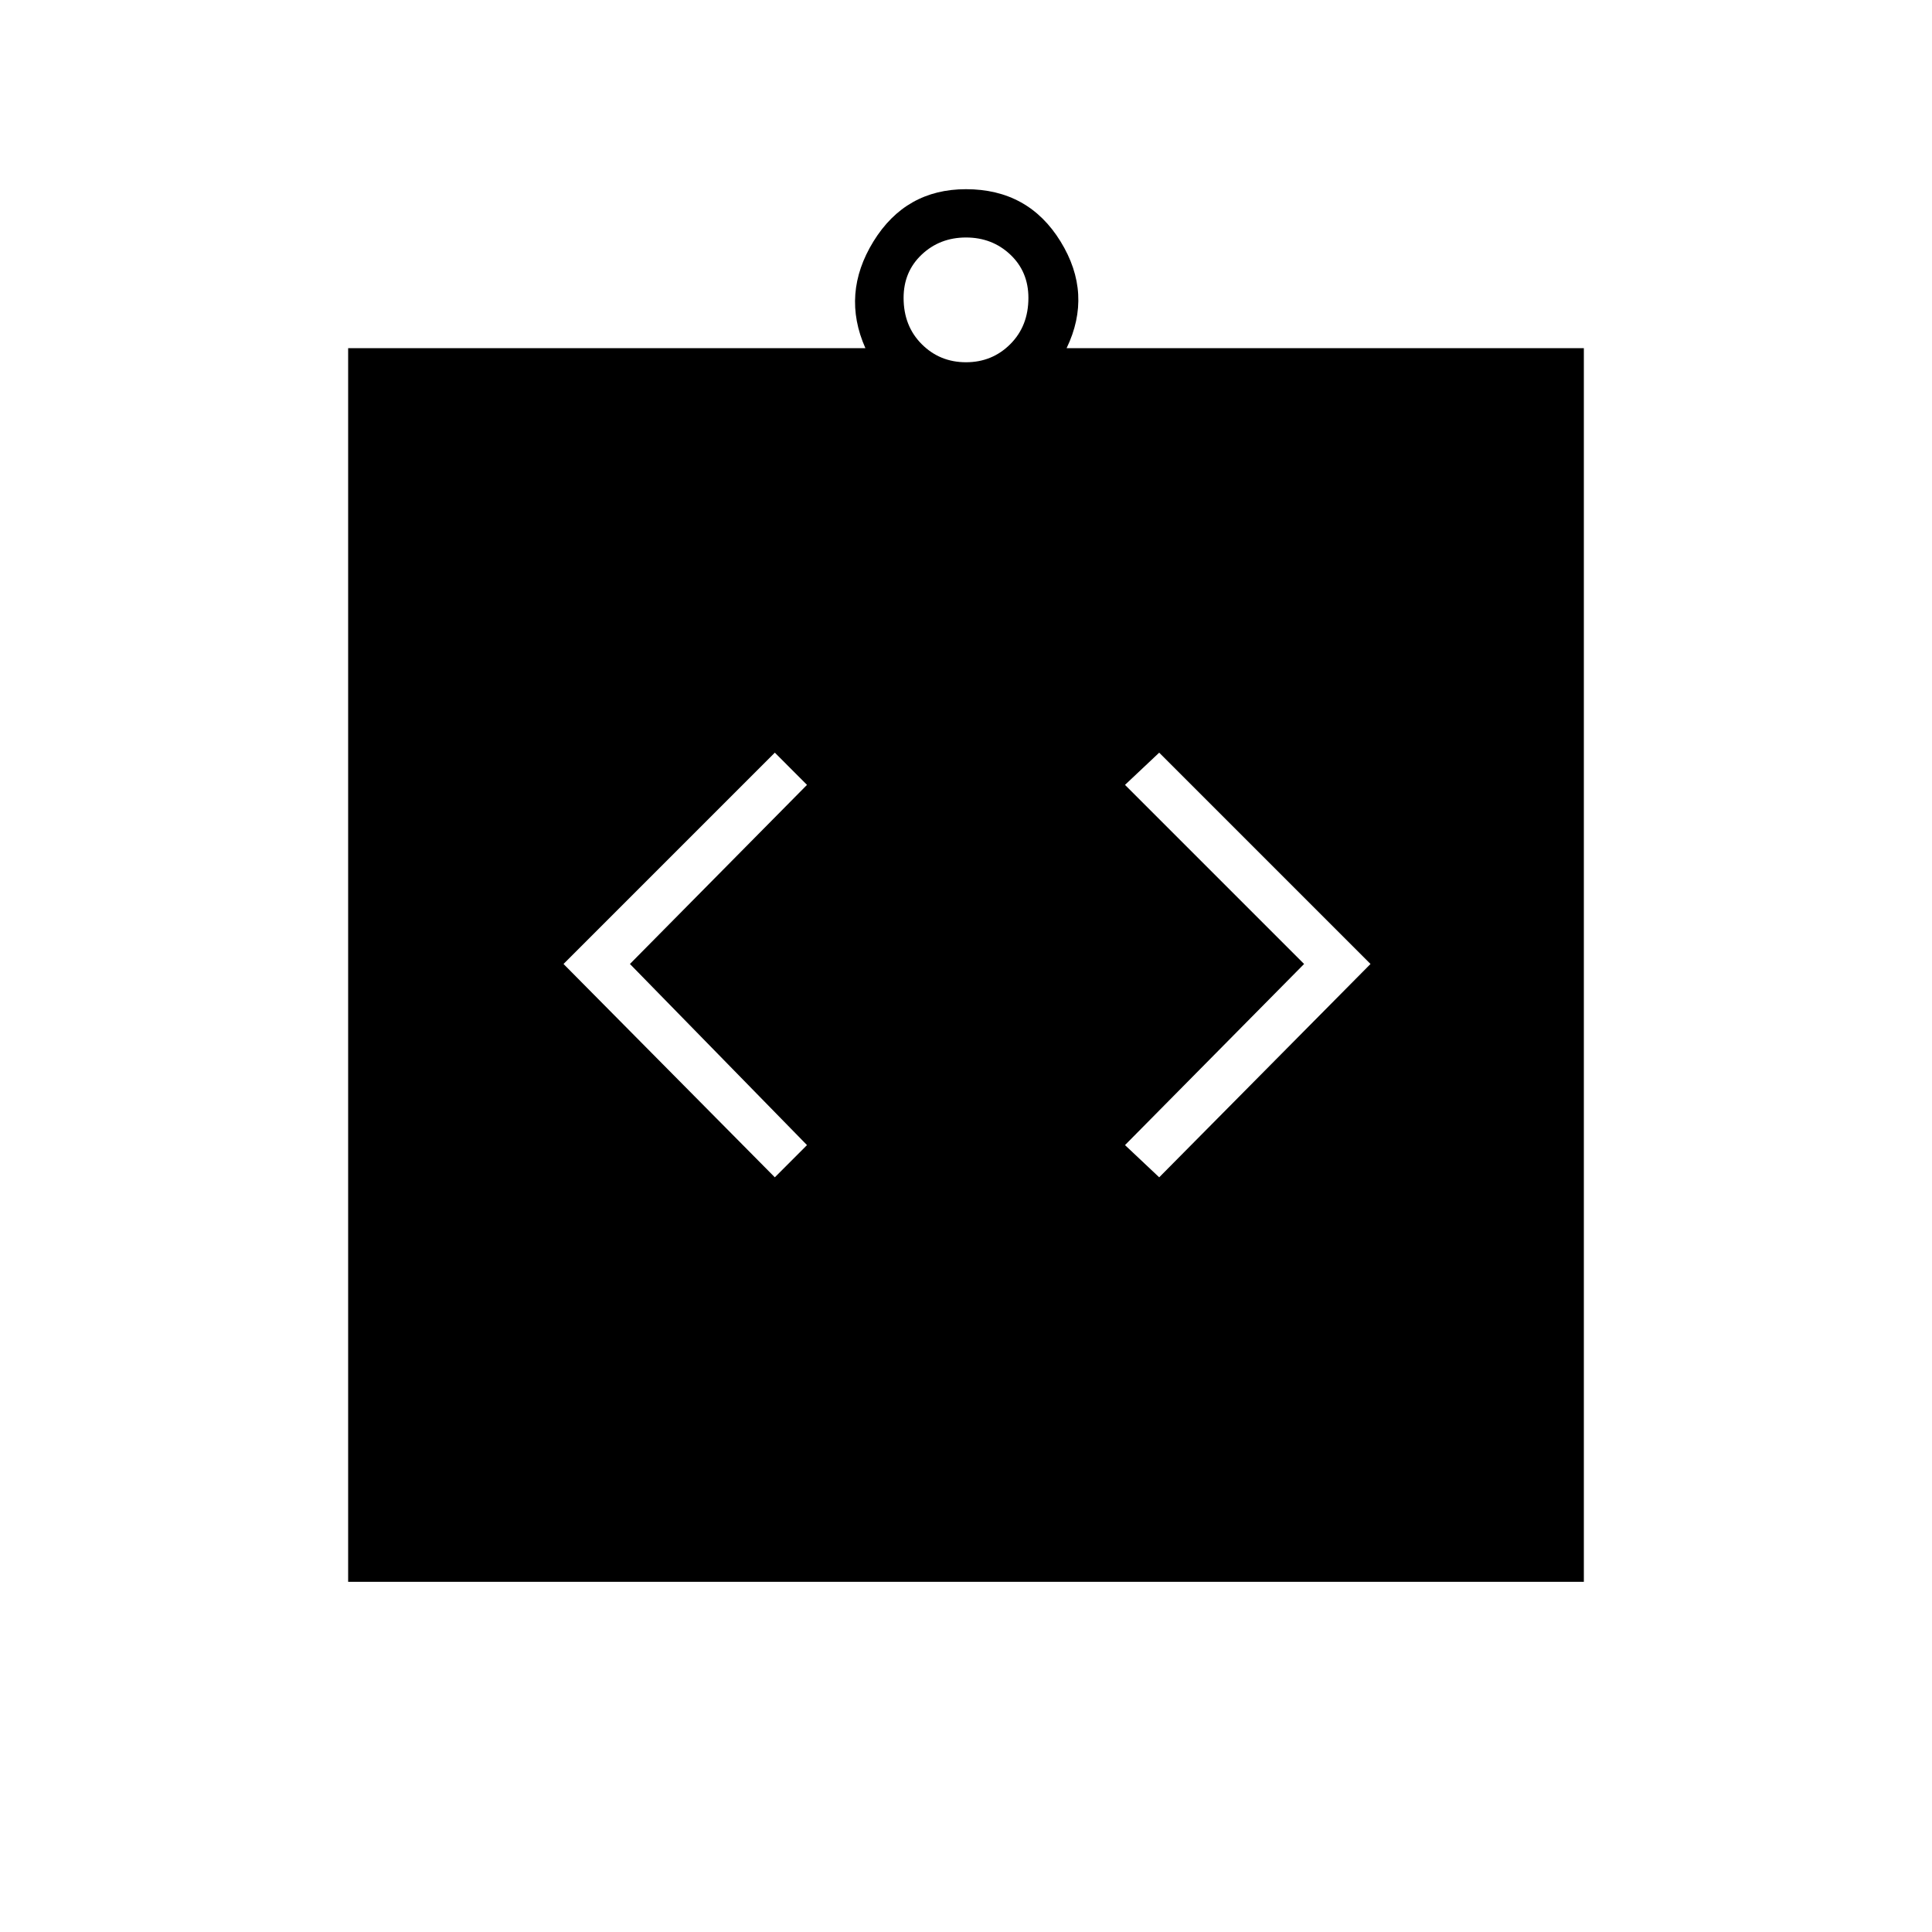 <svg xmlns="http://www.w3.org/2000/svg" height="40" width="40"><path d="m16.042 24.375.666-.667-3.666-3.75 3.666-3.708-.666-.667-4.375 4.375Zm7.958 0 4.375-4.417L24 15.583l-.708.667L27 19.958l-3.708 3.75ZM7.208 32.75V7.208h10.709q-.5-1.125.166-2.208Q18.75 3.917 20 3.917q1.292 0 1.958 1.083.667 1.083.125 2.208h10.709V32.75ZM20 7.5q.542 0 .917-.375t.375-.958q0-.542-.375-.896T20 4.917q-.542 0-.917.354t-.375.896q0 .583.375.958T20 7.5Z"/></svg>